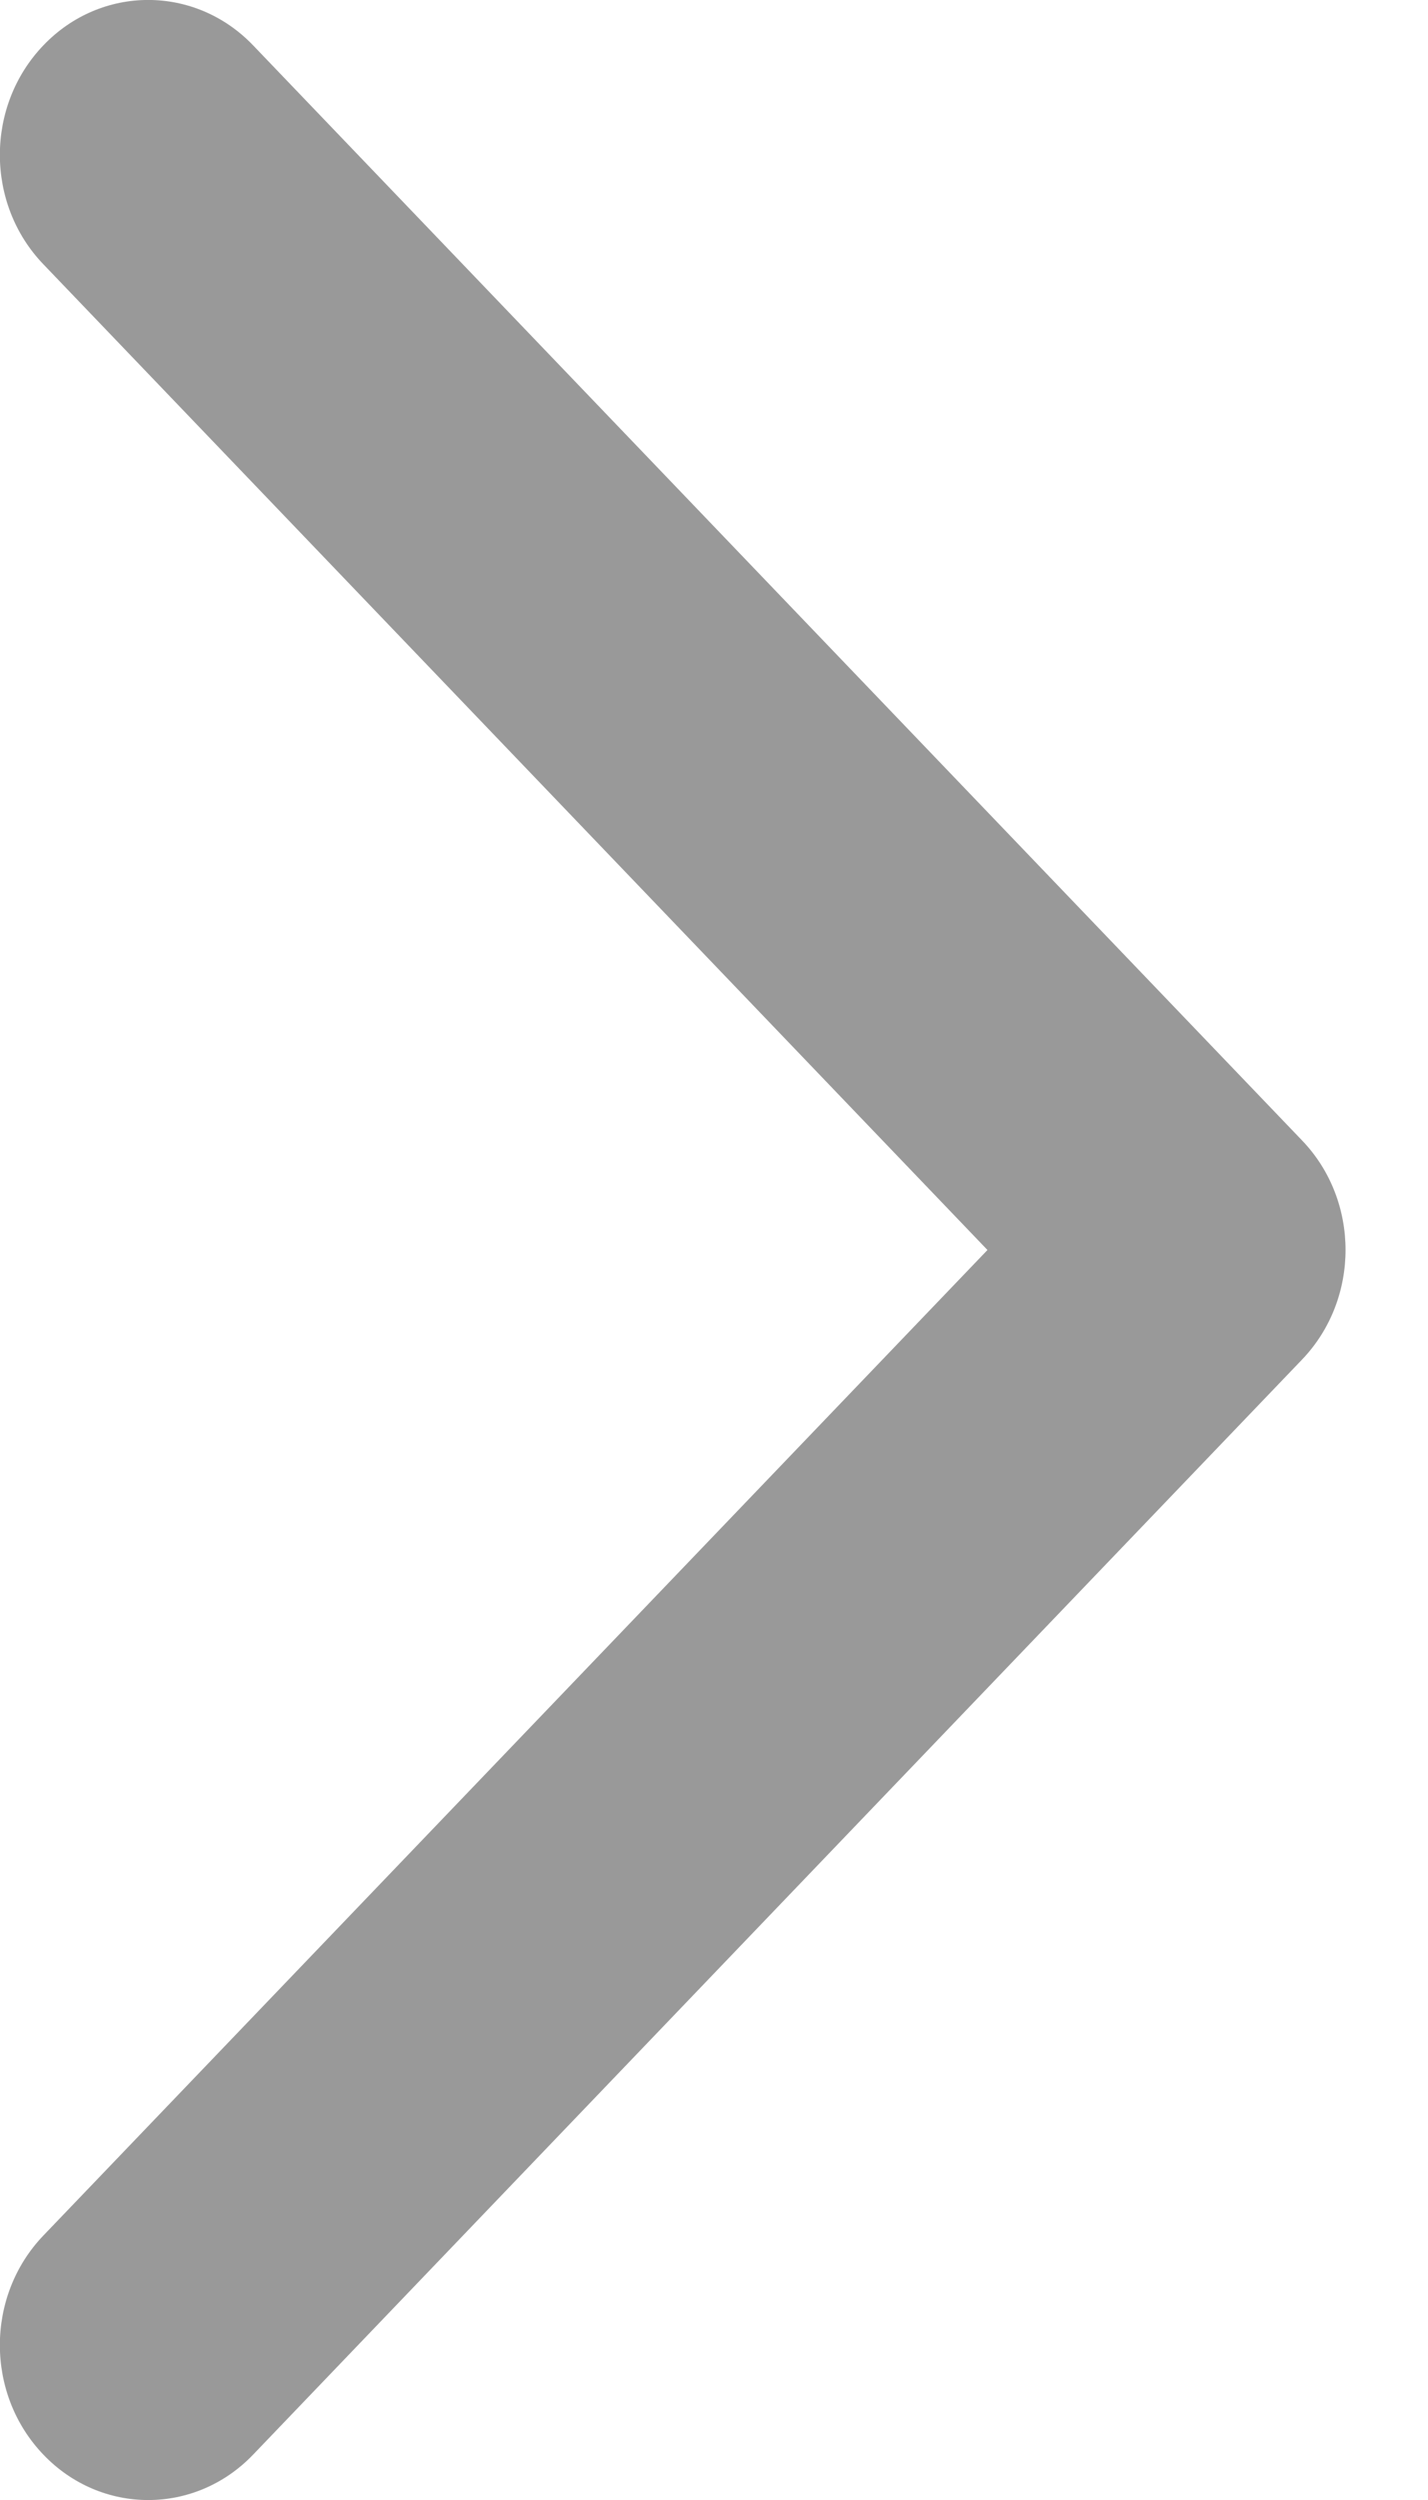 <?xml version="1.0" encoding="UTF-8"?>
<svg width="8px" height="14px" viewBox="0 0 8 14" version="1.1" xmlns="http://www.w3.org/2000/svg" xmlns:xlink="http://www.w3.org/1999/xlink">
    <title>fill_1 copy备份 4_slice</title>
    <g id="患者端" stroke="none" stroke-width="1" fill="none" fill-rule="evenodd">
        <g id="画板" transform="translate(-351, -130)" fill="#999999">
            <path d="M353.006,137 L358.295,131.48 C358.62,131.142 358.62,130.593 358.295,130.254 C357.971,129.915 357.445,129.915 357.12,130.254 L351.243,136.387 C350.919,136.725 350.919,137.274 351.243,137.613 L357.12,143.746 C357.445,144.085 357.971,144.085 358.295,143.746 C358.62,143.407 358.62,142.858 358.295,142.519 L353.006,137 Z" id="Fill-1-Copy备份-4" transform="translate(354.769, 137) scale(-1, 1) translate(-354.769, -137) "></path>
        </g>
    </g>
</svg>